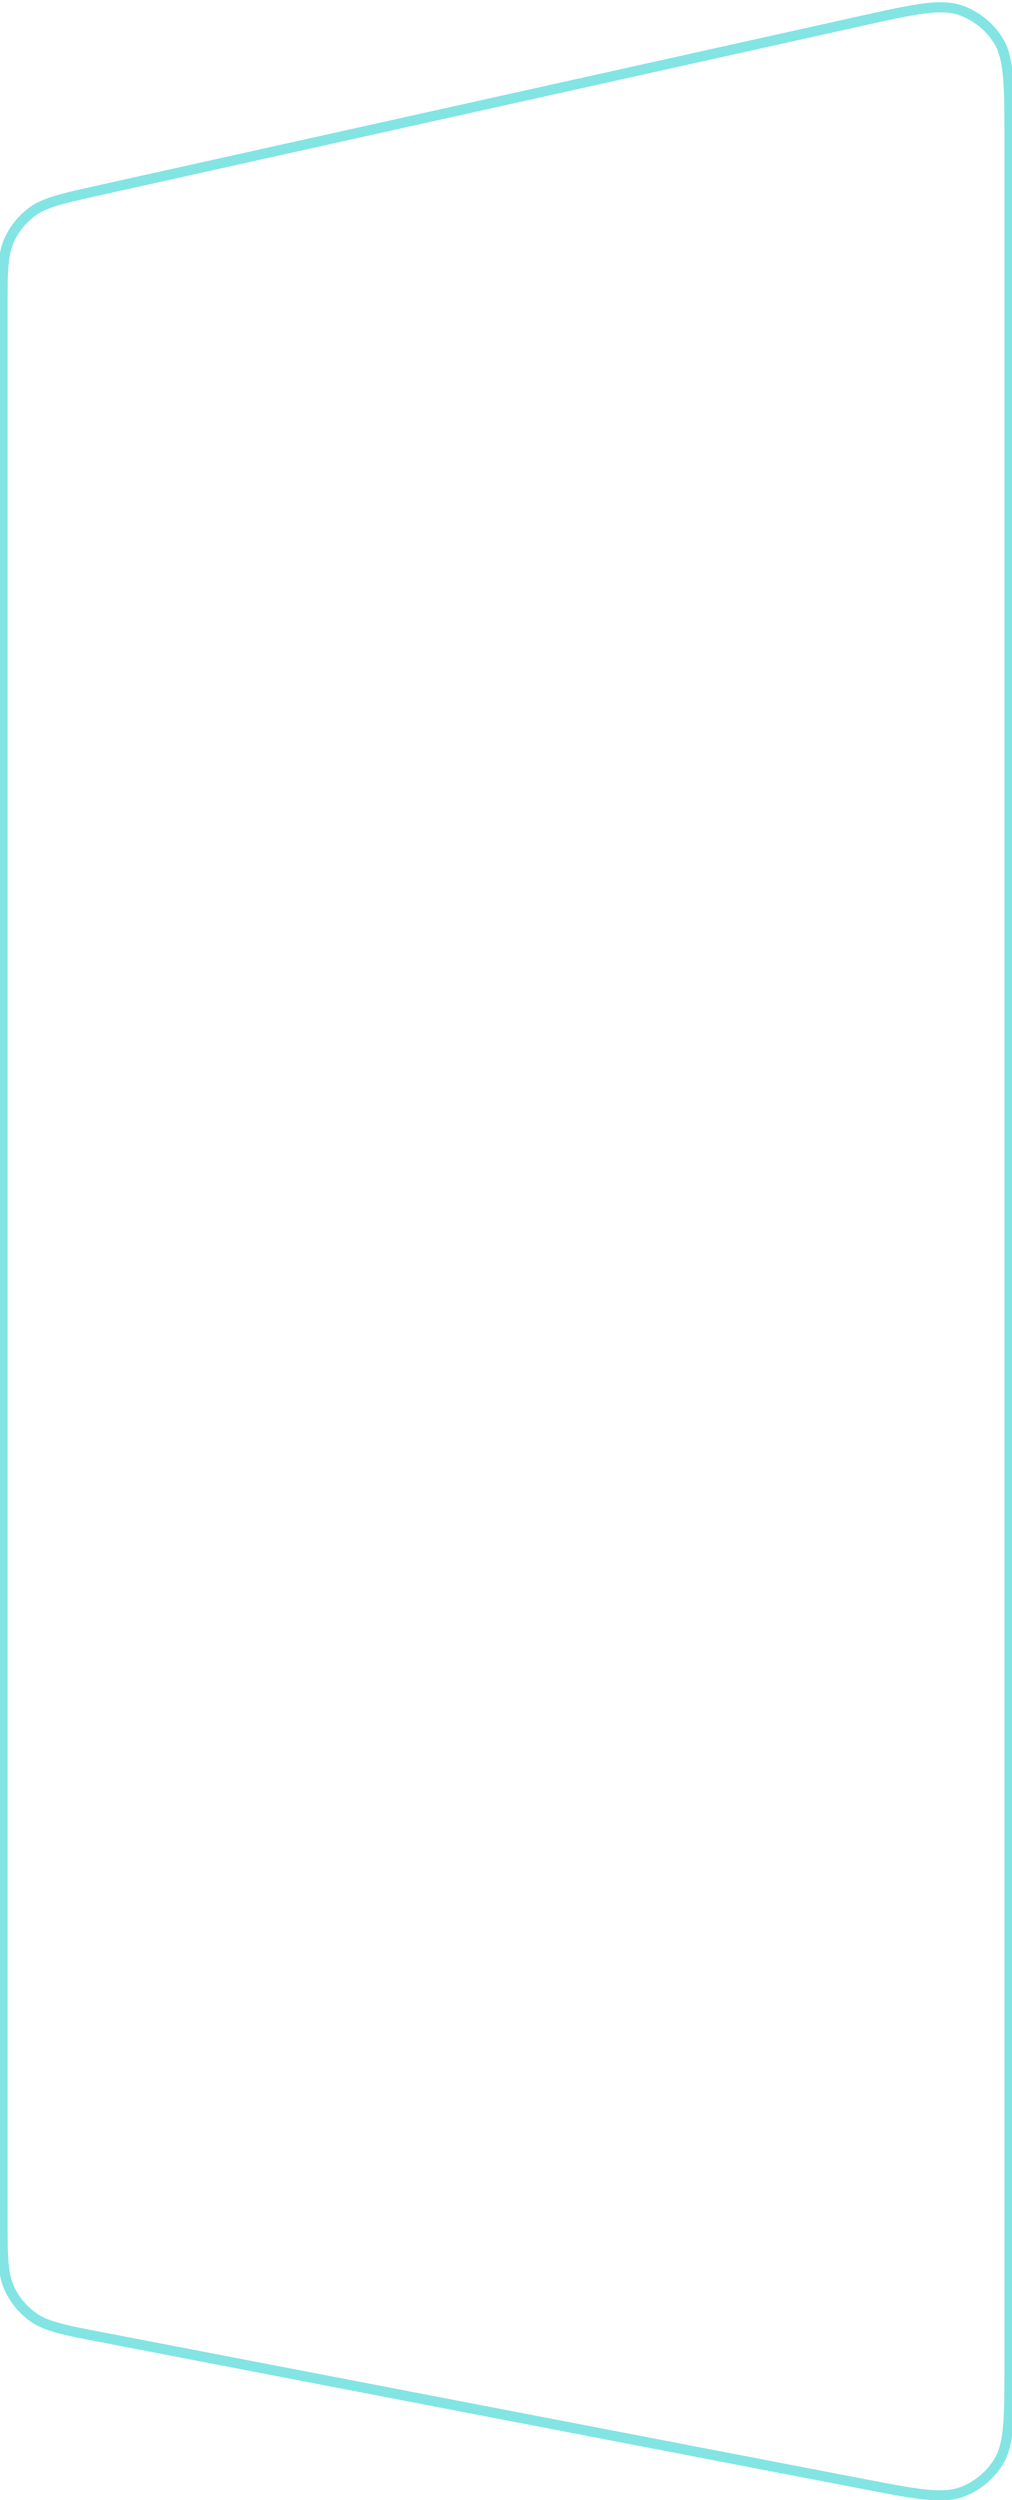<svg width="200" height="494" viewBox="0 0 200 494" fill="none" xmlns="http://www.w3.org/2000/svg">
<path d="M199.5 27.667C199.5 22.196 199.499 18.128 199.203 14.962C198.907 11.801 198.32 9.6 197.187 7.843C195.485 5.203 192.972 3.187 190.026 2.098C188.064 1.373 185.789 1.278 182.639 1.674C179.484 2.072 175.513 2.954 170.172 4.141L19.372 37.652C15.786 38.449 13.124 39.041 11.03 39.681C8.943 40.319 7.455 40.996 6.209 41.946C4.329 43.379 2.828 45.251 1.836 47.397C1.18 48.819 0.842 50.419 0.671 52.595C0.5 54.778 0.5 57.504 0.5 61.178V438.161C0.5 441.934 0.5 444.735 0.678 446.974C0.856 449.206 1.208 450.841 1.892 452.288C2.924 454.47 4.485 456.361 6.433 457.787C7.724 458.732 9.264 459.388 11.422 459.984C13.586 460.582 16.337 461.112 20.041 461.826L170.842 490.874C176.077 491.883 179.971 492.632 183.061 492.935C186.146 493.237 188.372 493.087 190.287 492.336C193.165 491.21 195.607 489.193 197.258 486.581C198.357 484.842 198.925 482.684 199.212 479.598C199.499 476.506 199.5 472.541 199.5 467.209V27.667Z"
  stroke-width="2" stroke="#83E4E4"/>
</svg>
